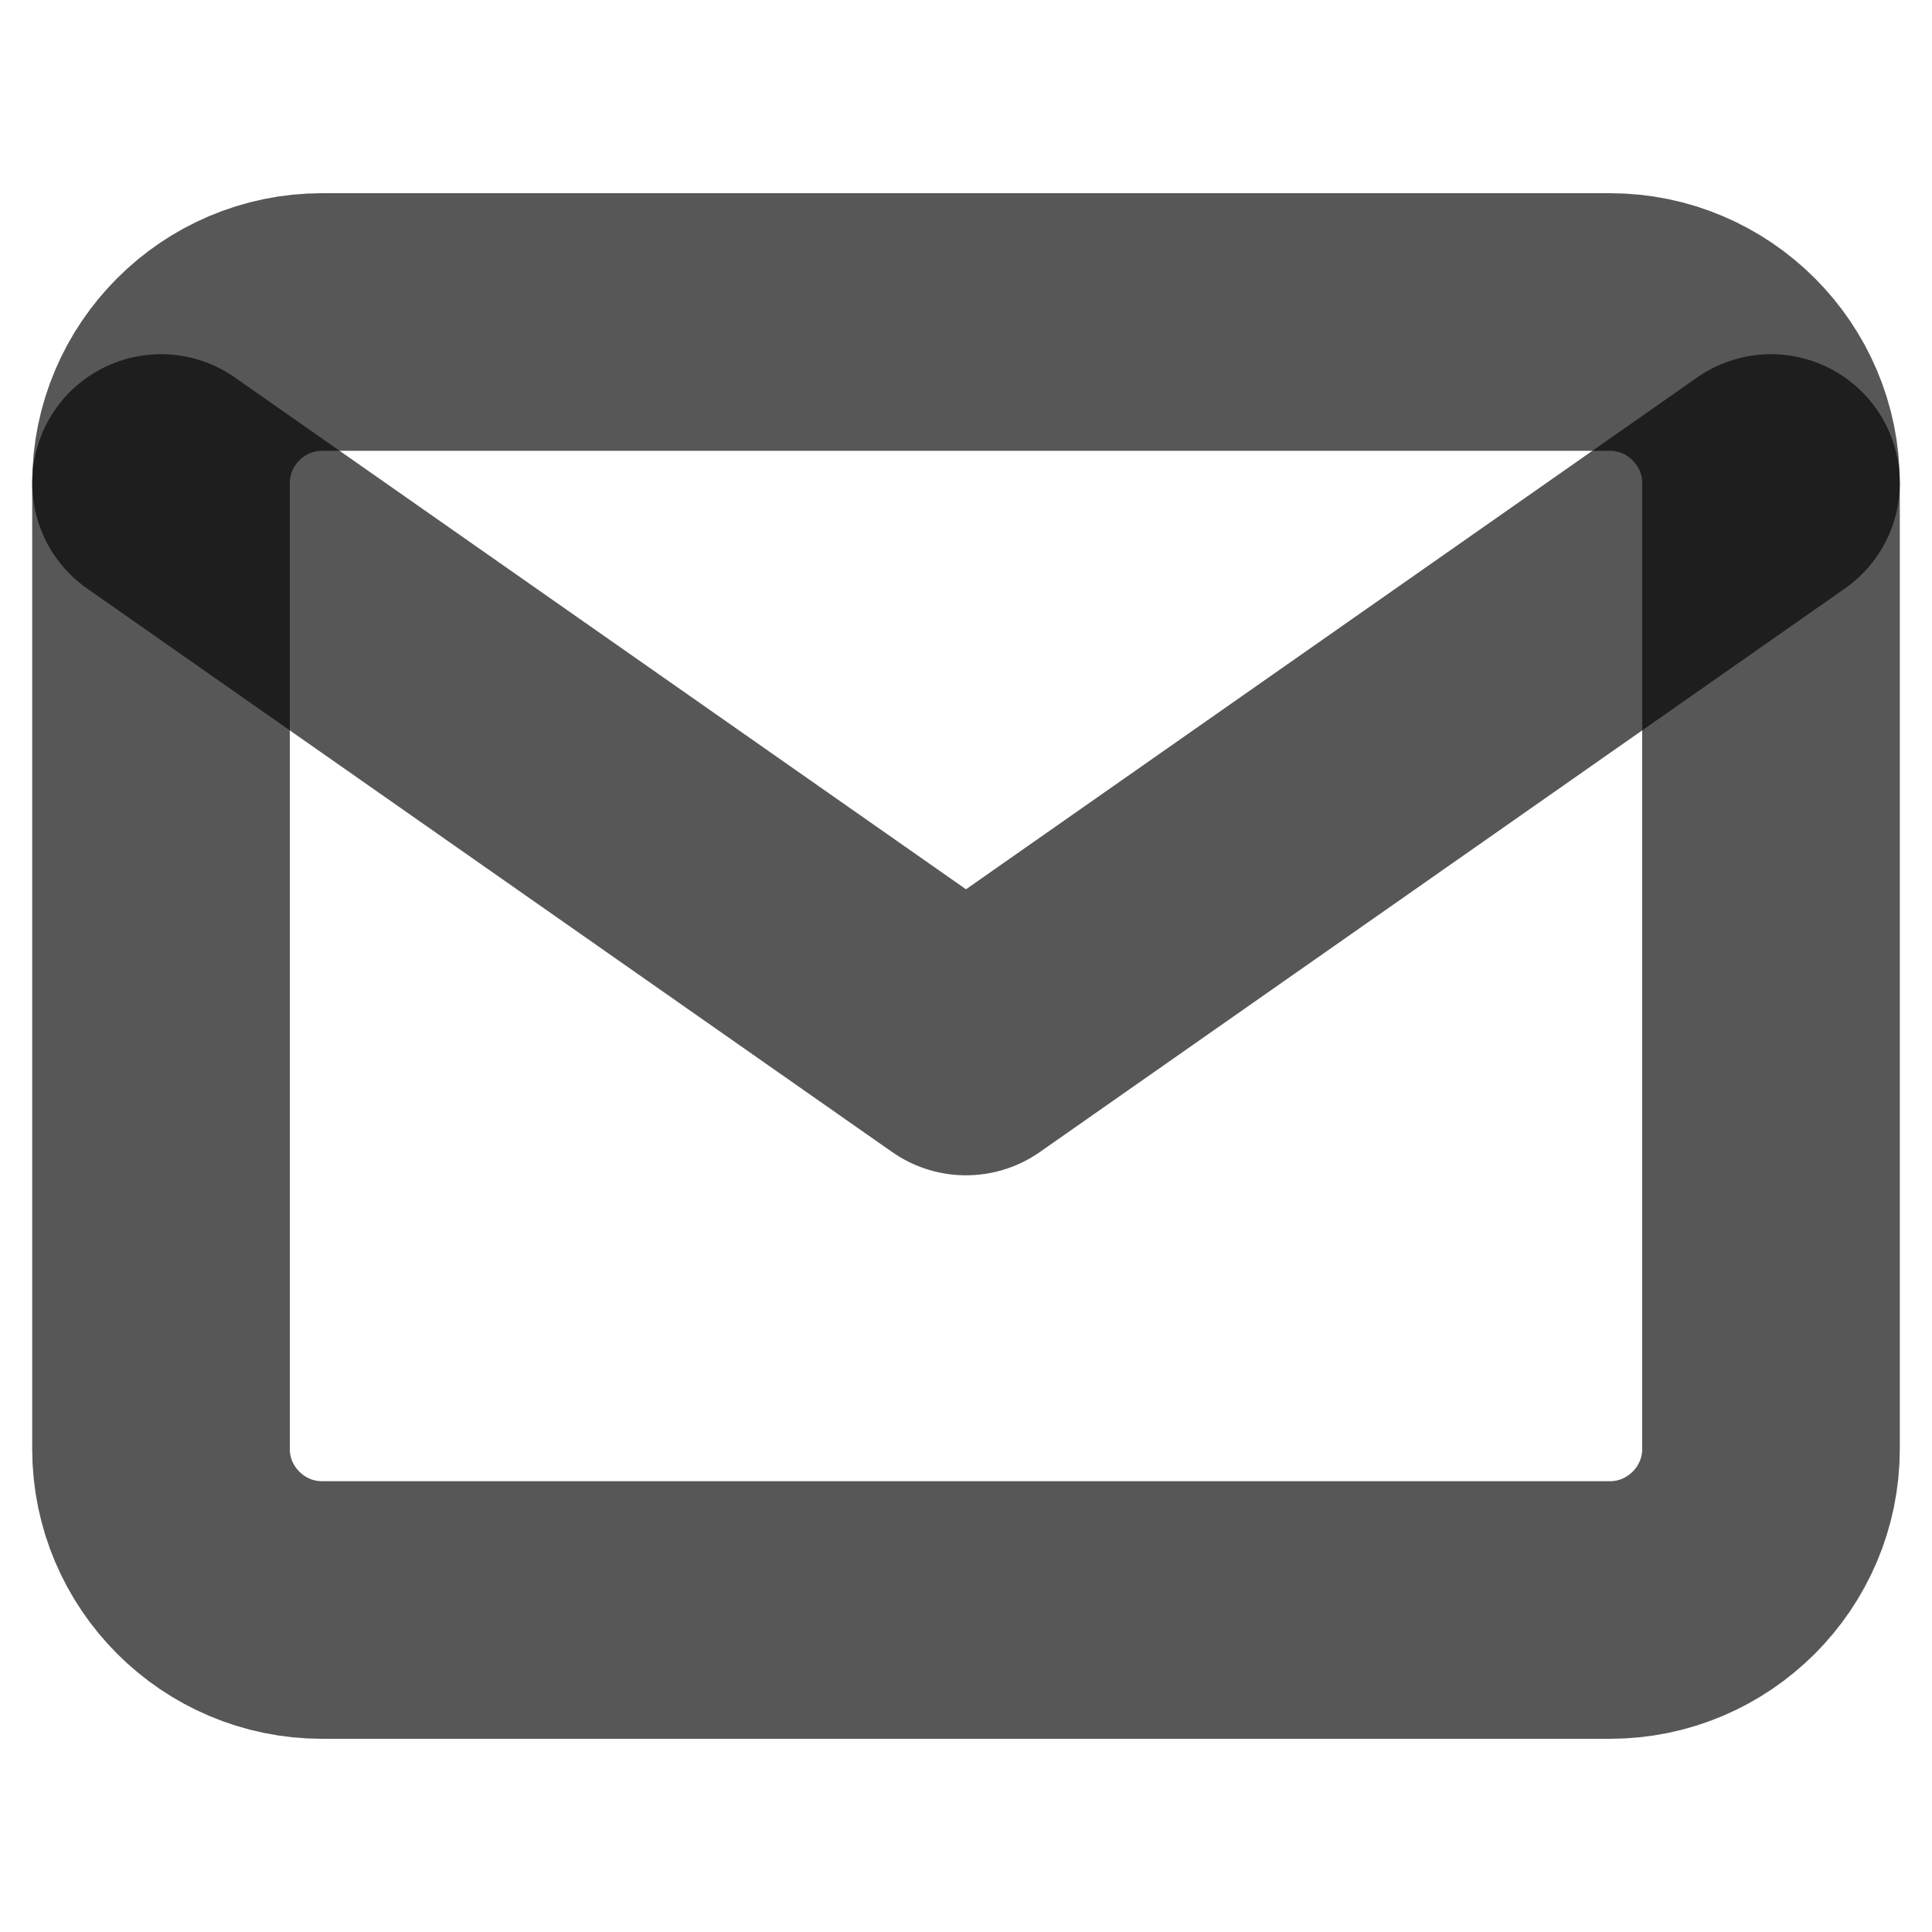 <svg width="15" height="15" viewBox="0 0 15 15" fill="none" xmlns="http://www.w3.org/2000/svg">
    <path
        d="M2.5 2.5H12.5C13.188 2.5 13.75 3.062 13.75 3.75V11.25C13.75 11.938 13.188 12.5 12.5 12.5H2.5C1.812 12.5 1.25 11.938 1.25 11.25V3.75C1.25 3.062 1.812 2.5 2.5 2.5Z"
        stroke="black" stroke-opacity="0.66" stroke-width="2" stroke-linecap="round"
        stroke-linejoin="round" />
    <path d="M13.75 3.75L7.5 8.125L1.25 3.75" stroke="black" stroke-opacity="0.66" stroke-width="2"
        stroke-linecap="round" stroke-linejoin="round" />
</svg>
